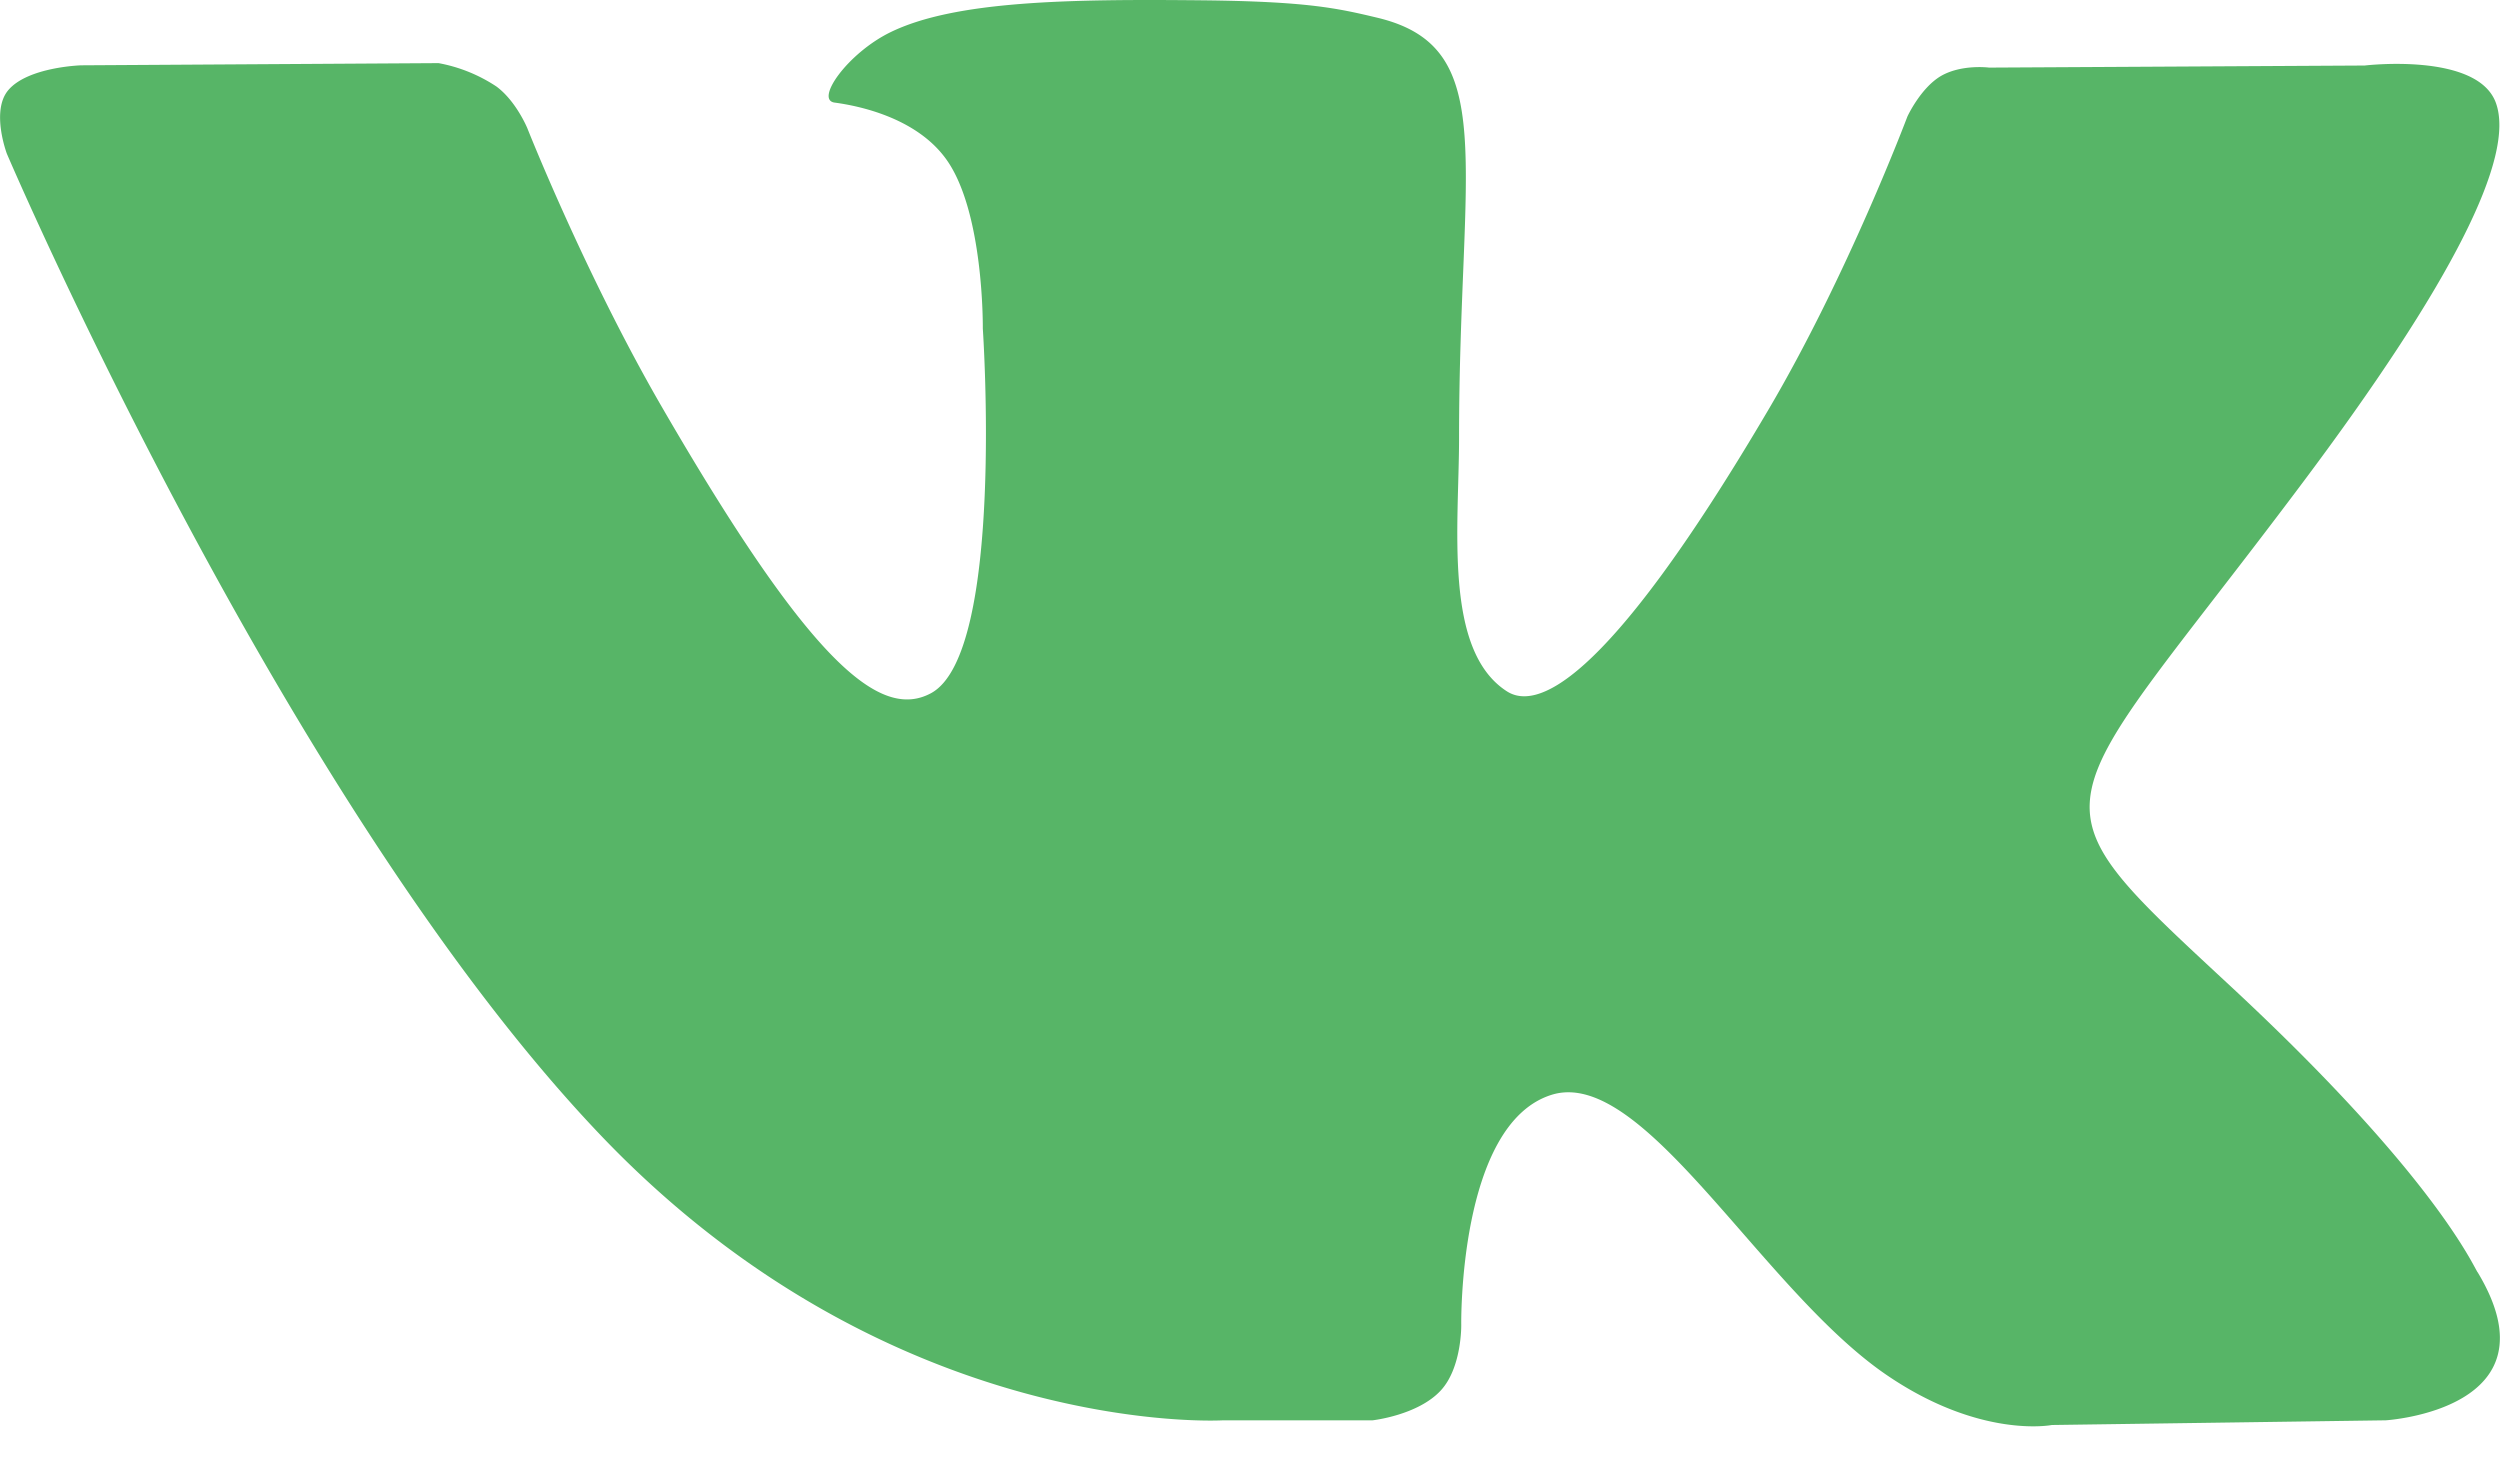 <svg xmlns="http://www.w3.org/2000/svg" width="24" height="14" viewBox="0 0 24 14"><g><g><path fill="#57b567" d="M23.784 12.213c-.064-.108-.463-.975-2.383-2.757-2.01-1.866-1.74-1.563.68-4.79 1.475-1.964 2.065-3.164 1.88-3.677-.175-.49-1.26-.36-1.26-.36l-3.606.02s-.267-.035-.466.083c-.194.117-.318.387-.318.387s-.572 1.521-1.334 2.814c-1.606 2.729-2.25 2.873-2.512 2.703-.61-.394-.458-1.587-.458-2.433 0-2.644.4-3.747-.781-4.032-.393-.094-.681-.157-1.685-.168C10.254-.01 9.164.008 8.547.31c-.41.201-.727.65-.534.675.239.032.779.146 1.065.536.37.502.357 1.633.357 1.633s.213 3.113-.496 3.5C8.45 6.918 7.784 6.377 6.35 3.9c-.733-1.267-1.288-2.67-1.288-2.67s-.107-.26-.297-.4A1.495 1.495 0 0 0 4.21.606L.78.627S.268.642.079.866c-.168.2-.013.61-.013.61s2.685 6.28 5.724 9.447c2.788 2.903 5.953 2.712 5.953 2.712h1.434s.434-.048.654-.286c.204-.22.197-.63.197-.63s-.029-1.925.865-2.208c.88-.28 2.012 1.86 3.21 2.683.906.623 1.595.486 1.595.486l3.205-.045s1.677-.103.882-1.422z"/></g></g></svg>